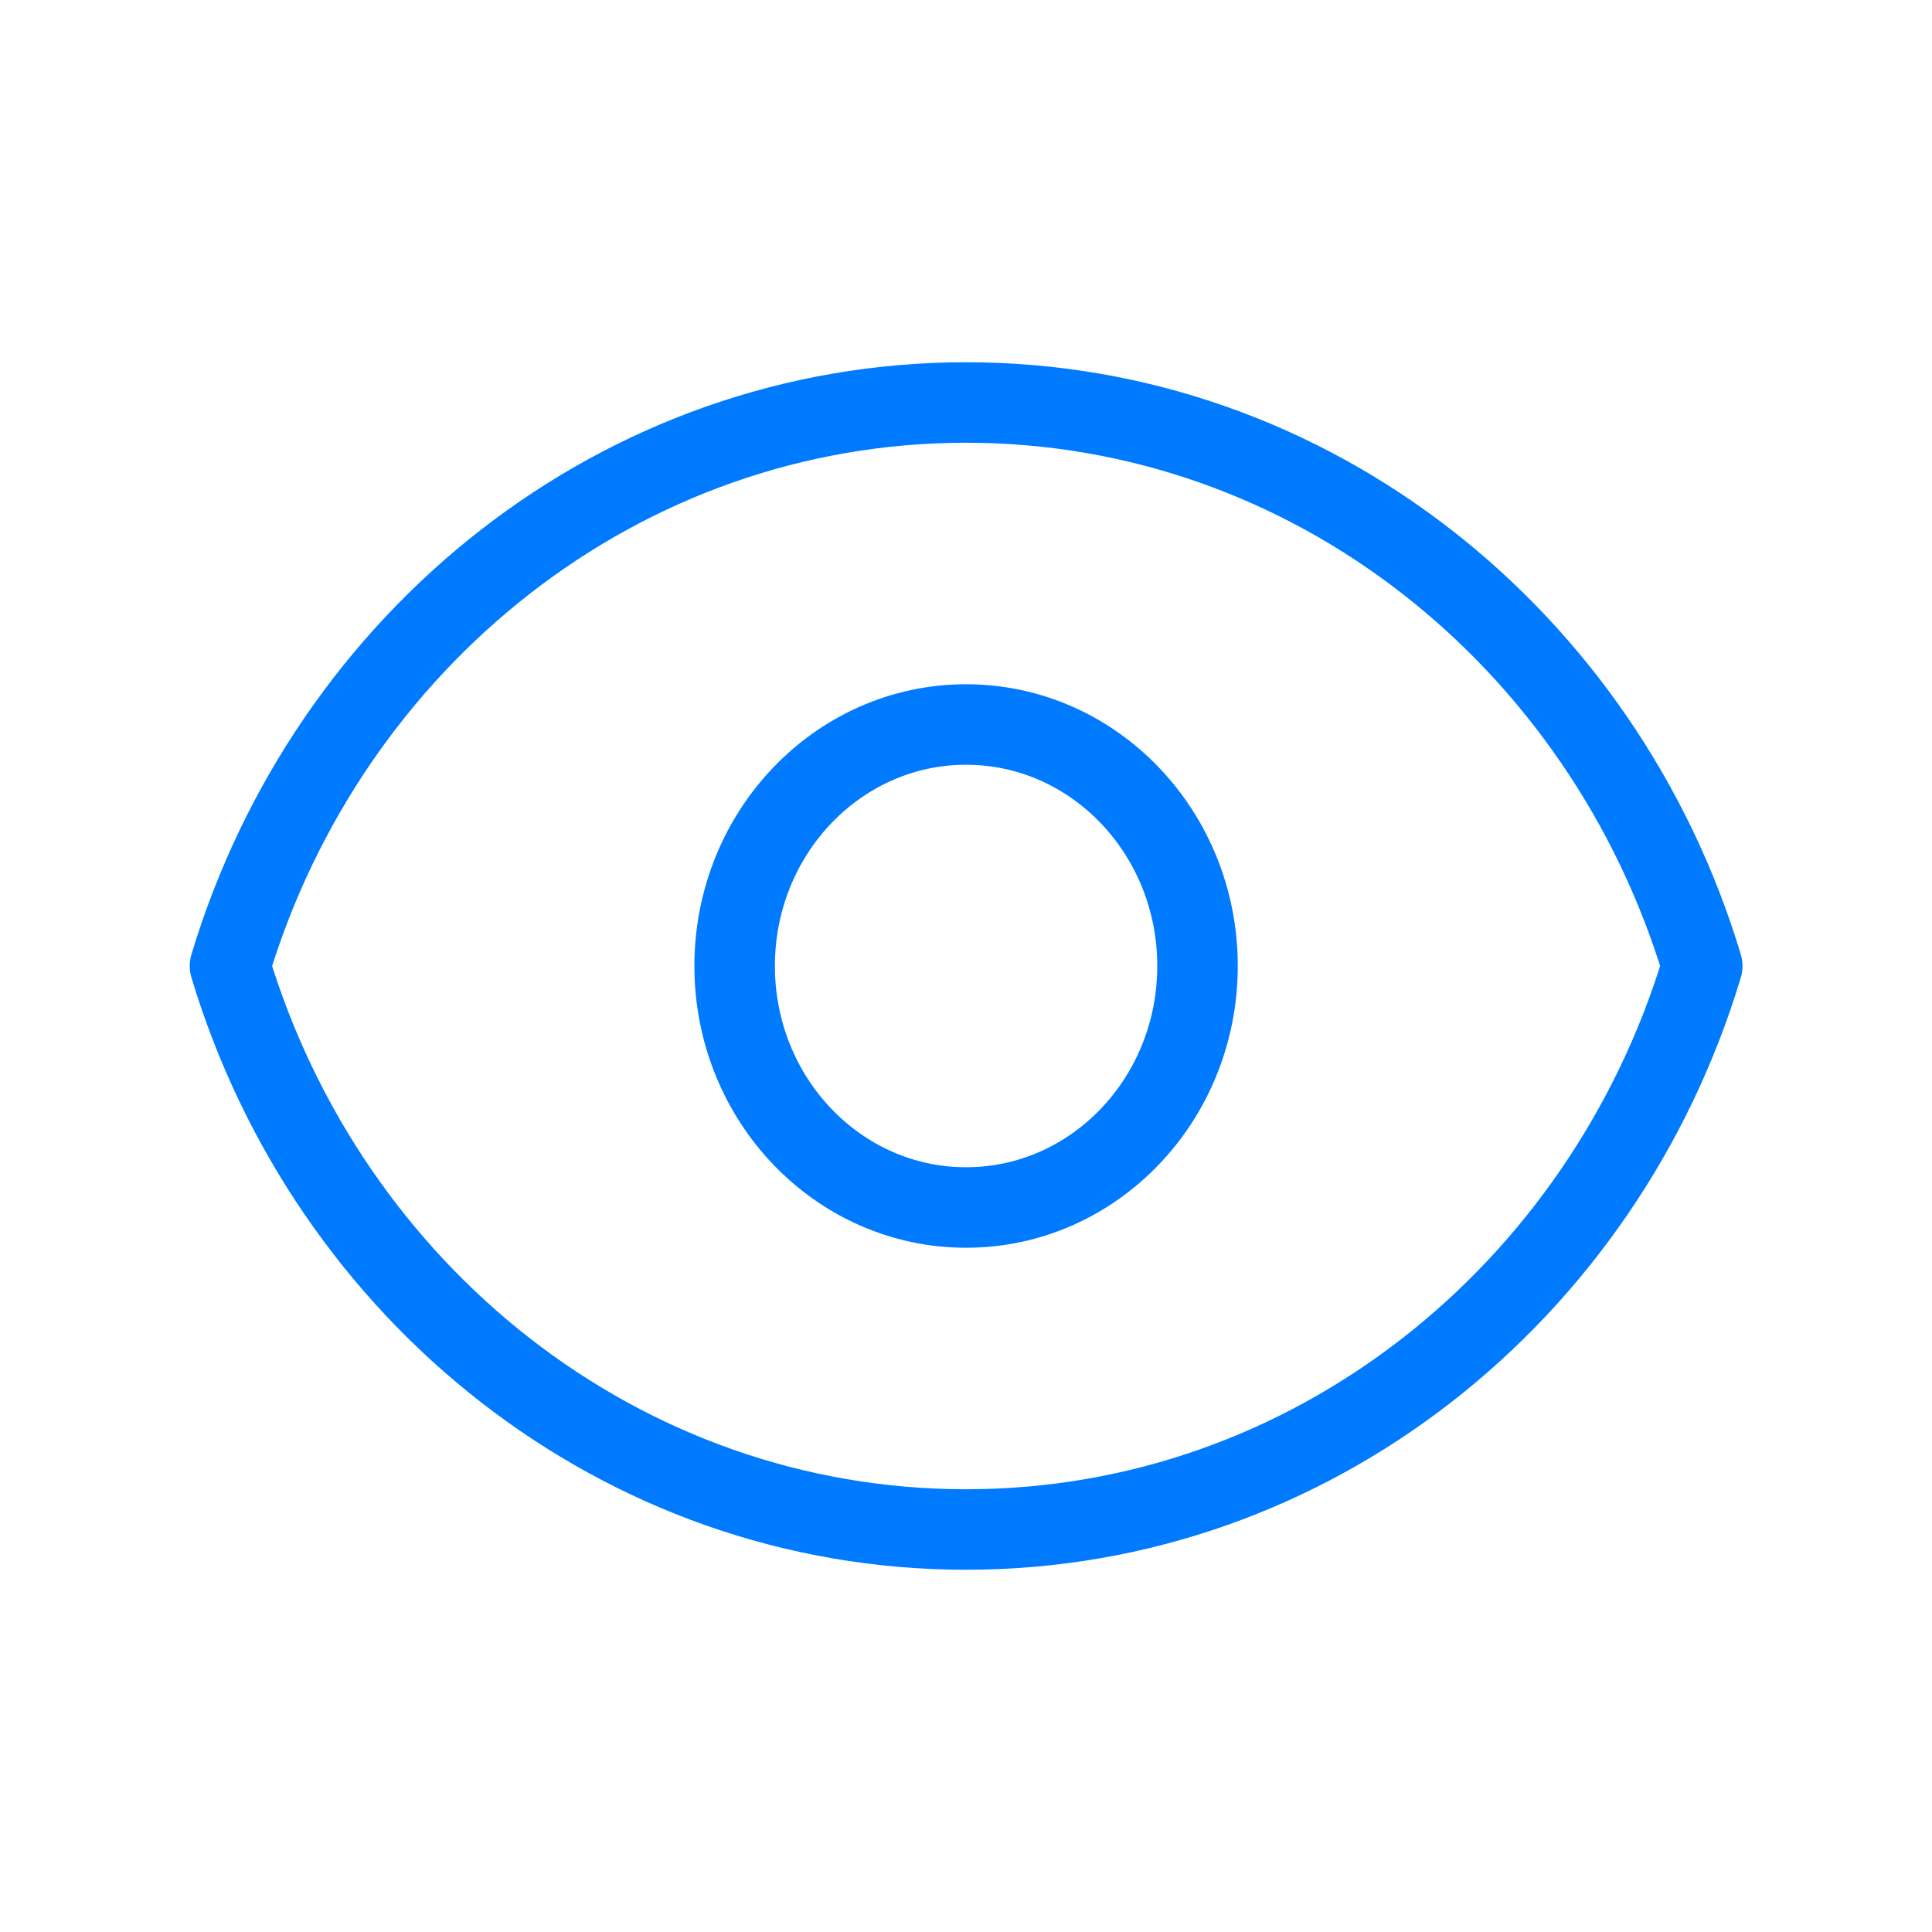 <svg width="24" height="24" viewBox="0 0 24 24" fill="none" xmlns="http://www.w3.org/2000/svg">
<path d="M14.876 12C14.876 13.657 13.589 15 12.001 15C10.413 15 9.126 13.657 9.126 12C9.126 10.343 10.413 9 12.001 9C13.589 9 14.876 10.343 14.876 12Z" stroke="#007AFF" stroke-linecap="round" stroke-linejoin="round"/>
<path d="M12.001 5C7.71 5 4.078 7.943 2.857 12C4.078 16.057 7.71 19 12.001 19C16.292 19 19.925 16.057 21.146 12C19.925 7.943 16.292 5 12.001 5Z" stroke="#007AFF" stroke-linecap="round" stroke-linejoin="round"/>
</svg>
